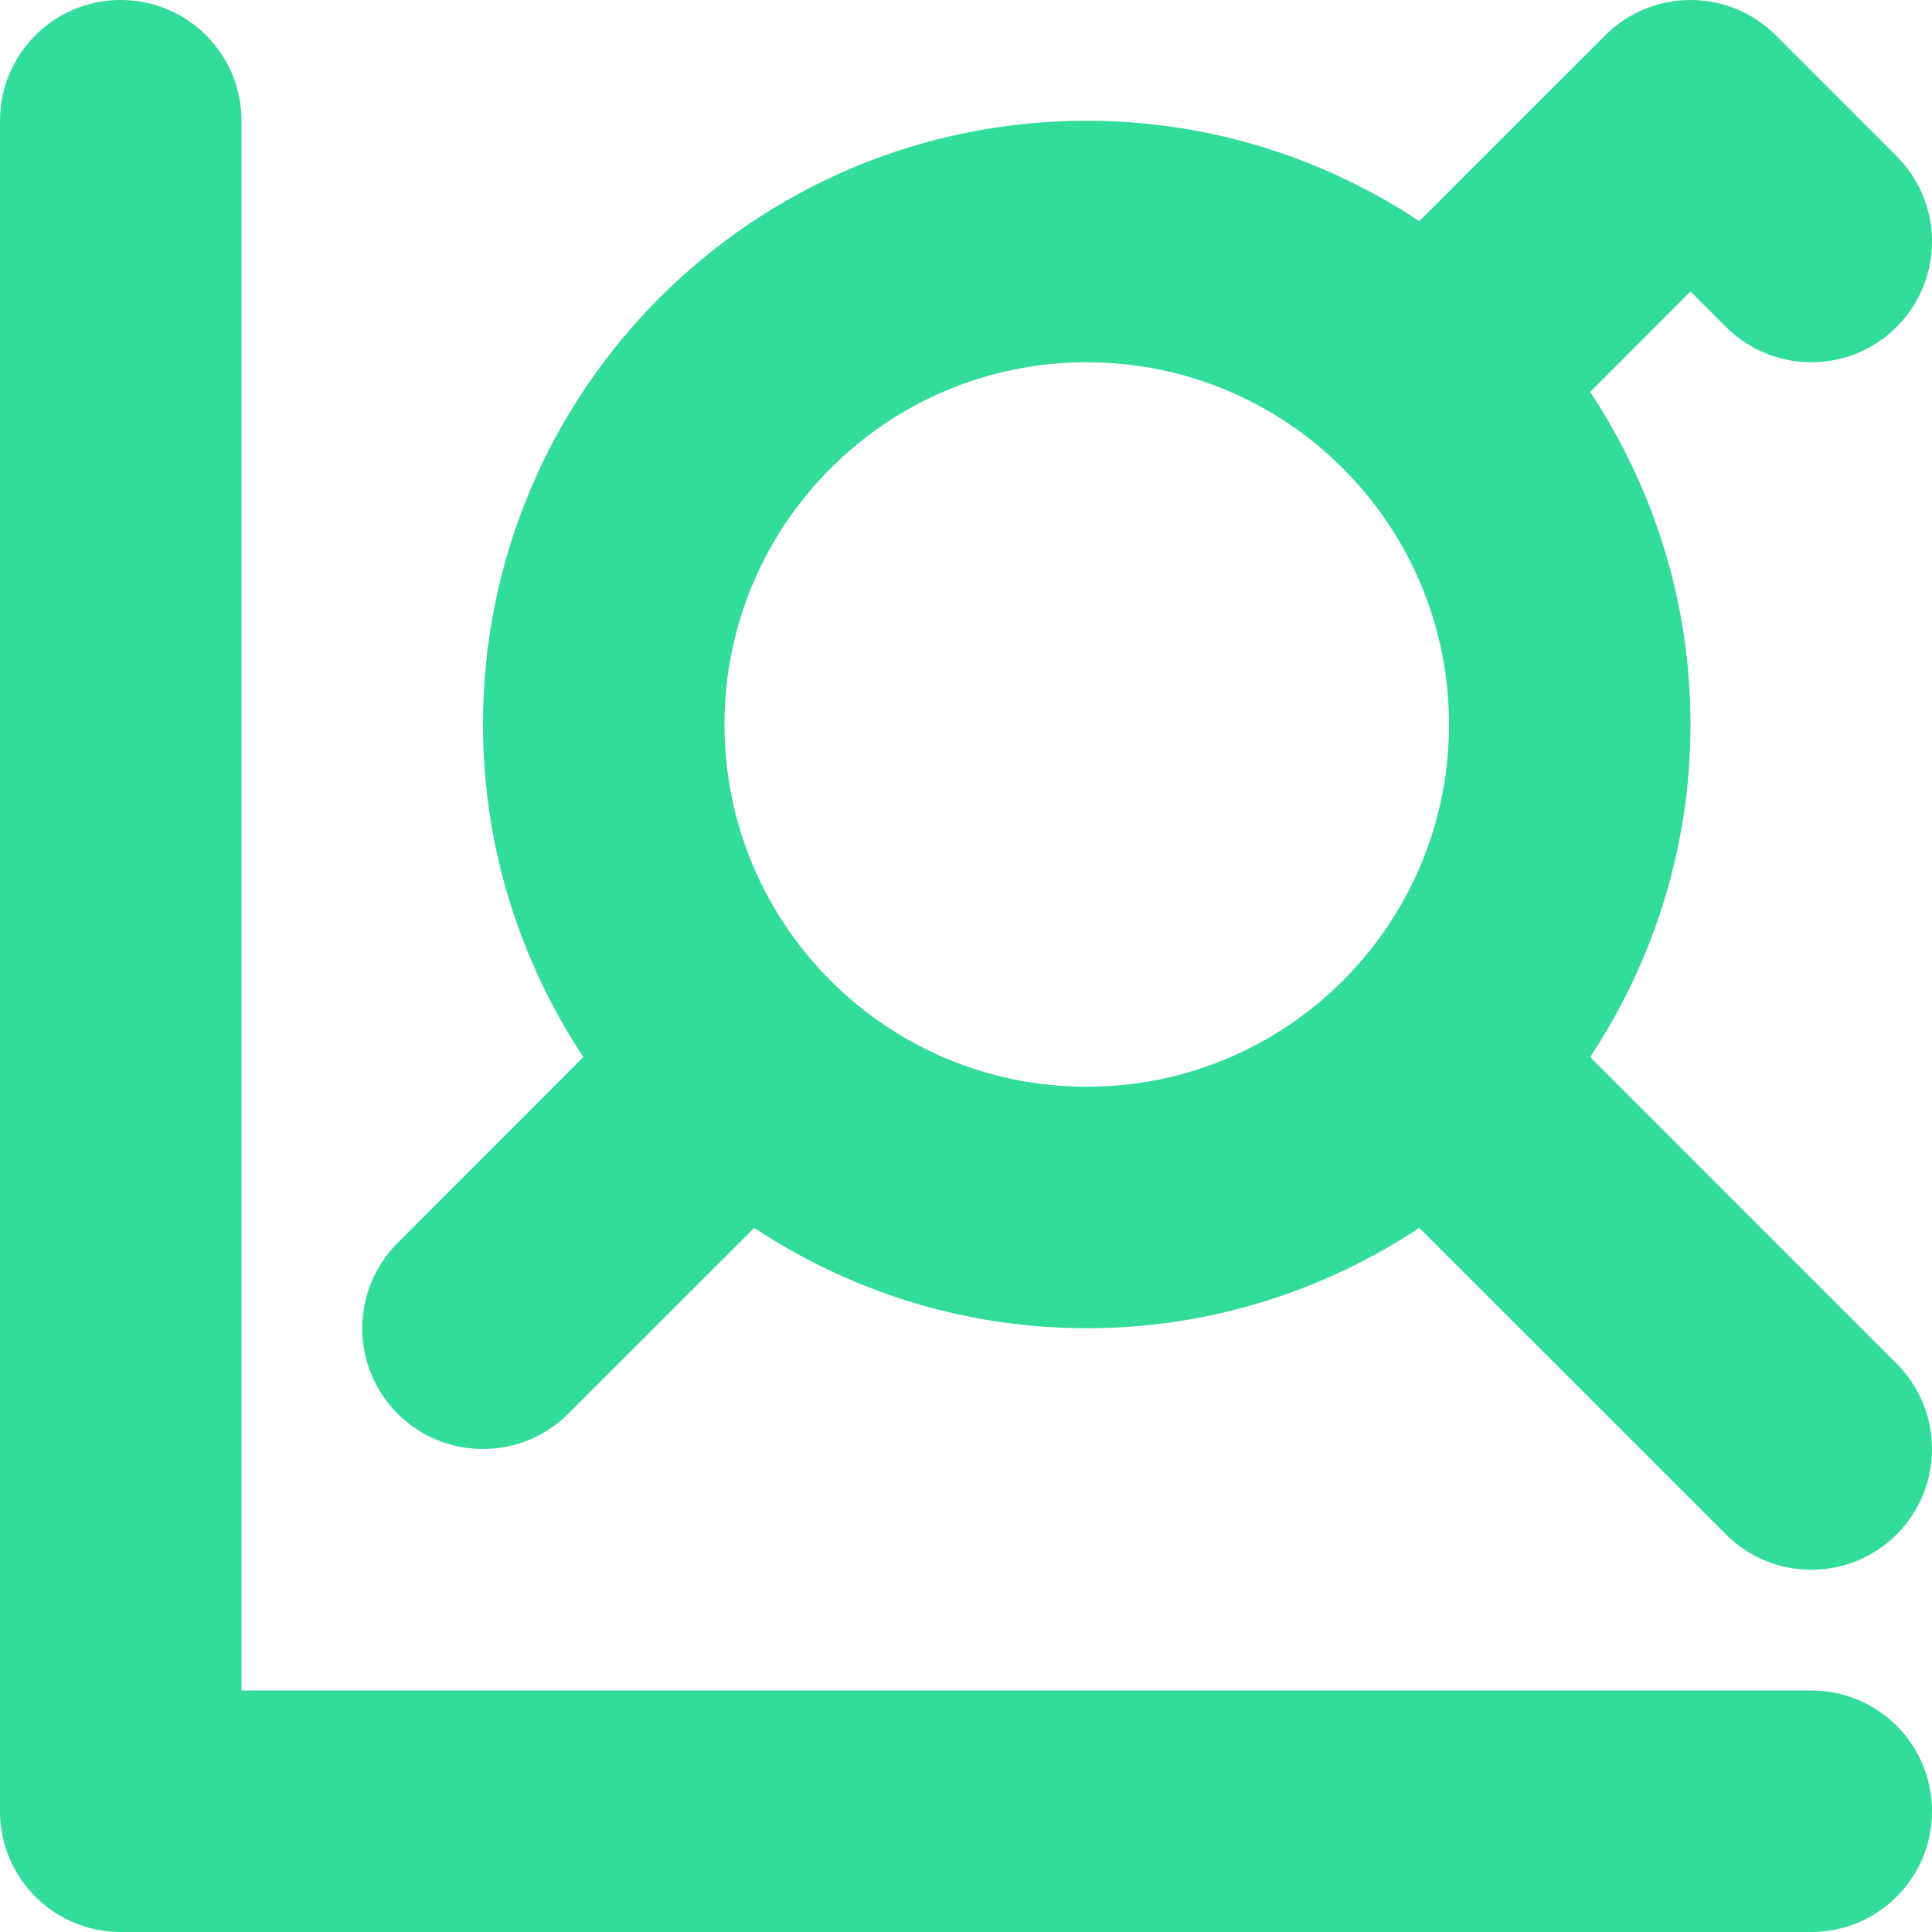 <svg width="16" height="16" viewBox="0 0 16 16" fill="none" xmlns="http://www.w3.org/2000/svg">
<path fill-rule="evenodd" clip-rule="evenodd" d="M16 15C16 15.553 15.553 16 15 16H1C0.447 16 0 15.553 0 15V1C0 0.447 0.447 0 1 0C1.553 0 2 0.447 2 1V14H15C15.553 14 16 14.447 16 15ZM9 3C7.343 3 6 4.343 6 6C6 7.657 7.343 9 9 9C10.657 9 12 7.657 12 6C12 4.343 10.657 3 9 3ZM16 2C16 2.553 15.553 3 15 3C14.724 3 14.474 2.888 14.293 2.707L14 2.414L13.169 3.246C13.691 4.036 14 4.981 14 6C14 7.019 13.691 7.964 13.169 8.754L15.707 11.293C15.888 11.474 16 11.724 16 12C16 12.553 15.553 13 15 13C14.724 13 14.474 12.888 14.293 12.707L11.754 10.169C10.964 10.691 10.019 11 9 11C7.981 11 7.036 10.691 6.246 10.169L4.707 11.707C4.526 11.888 4.276 12 4 12C3.447 12 3 11.553 3 11C3 10.724 3.112 10.474 3.293 10.293L4.831 8.754C4.309 7.964 4 7.019 4 6C4 3.238 6.238 1 9 1C10.019 1 10.964 1.309 11.754 1.831L13.293 0.293C13.474 0.112 13.724 0 14 0C14.276 0 14.526 0.112 14.707 0.293L15.707 1.293C15.888 1.474 16 1.724 16 2Z" fill="#32DC9B"/>
</svg>
